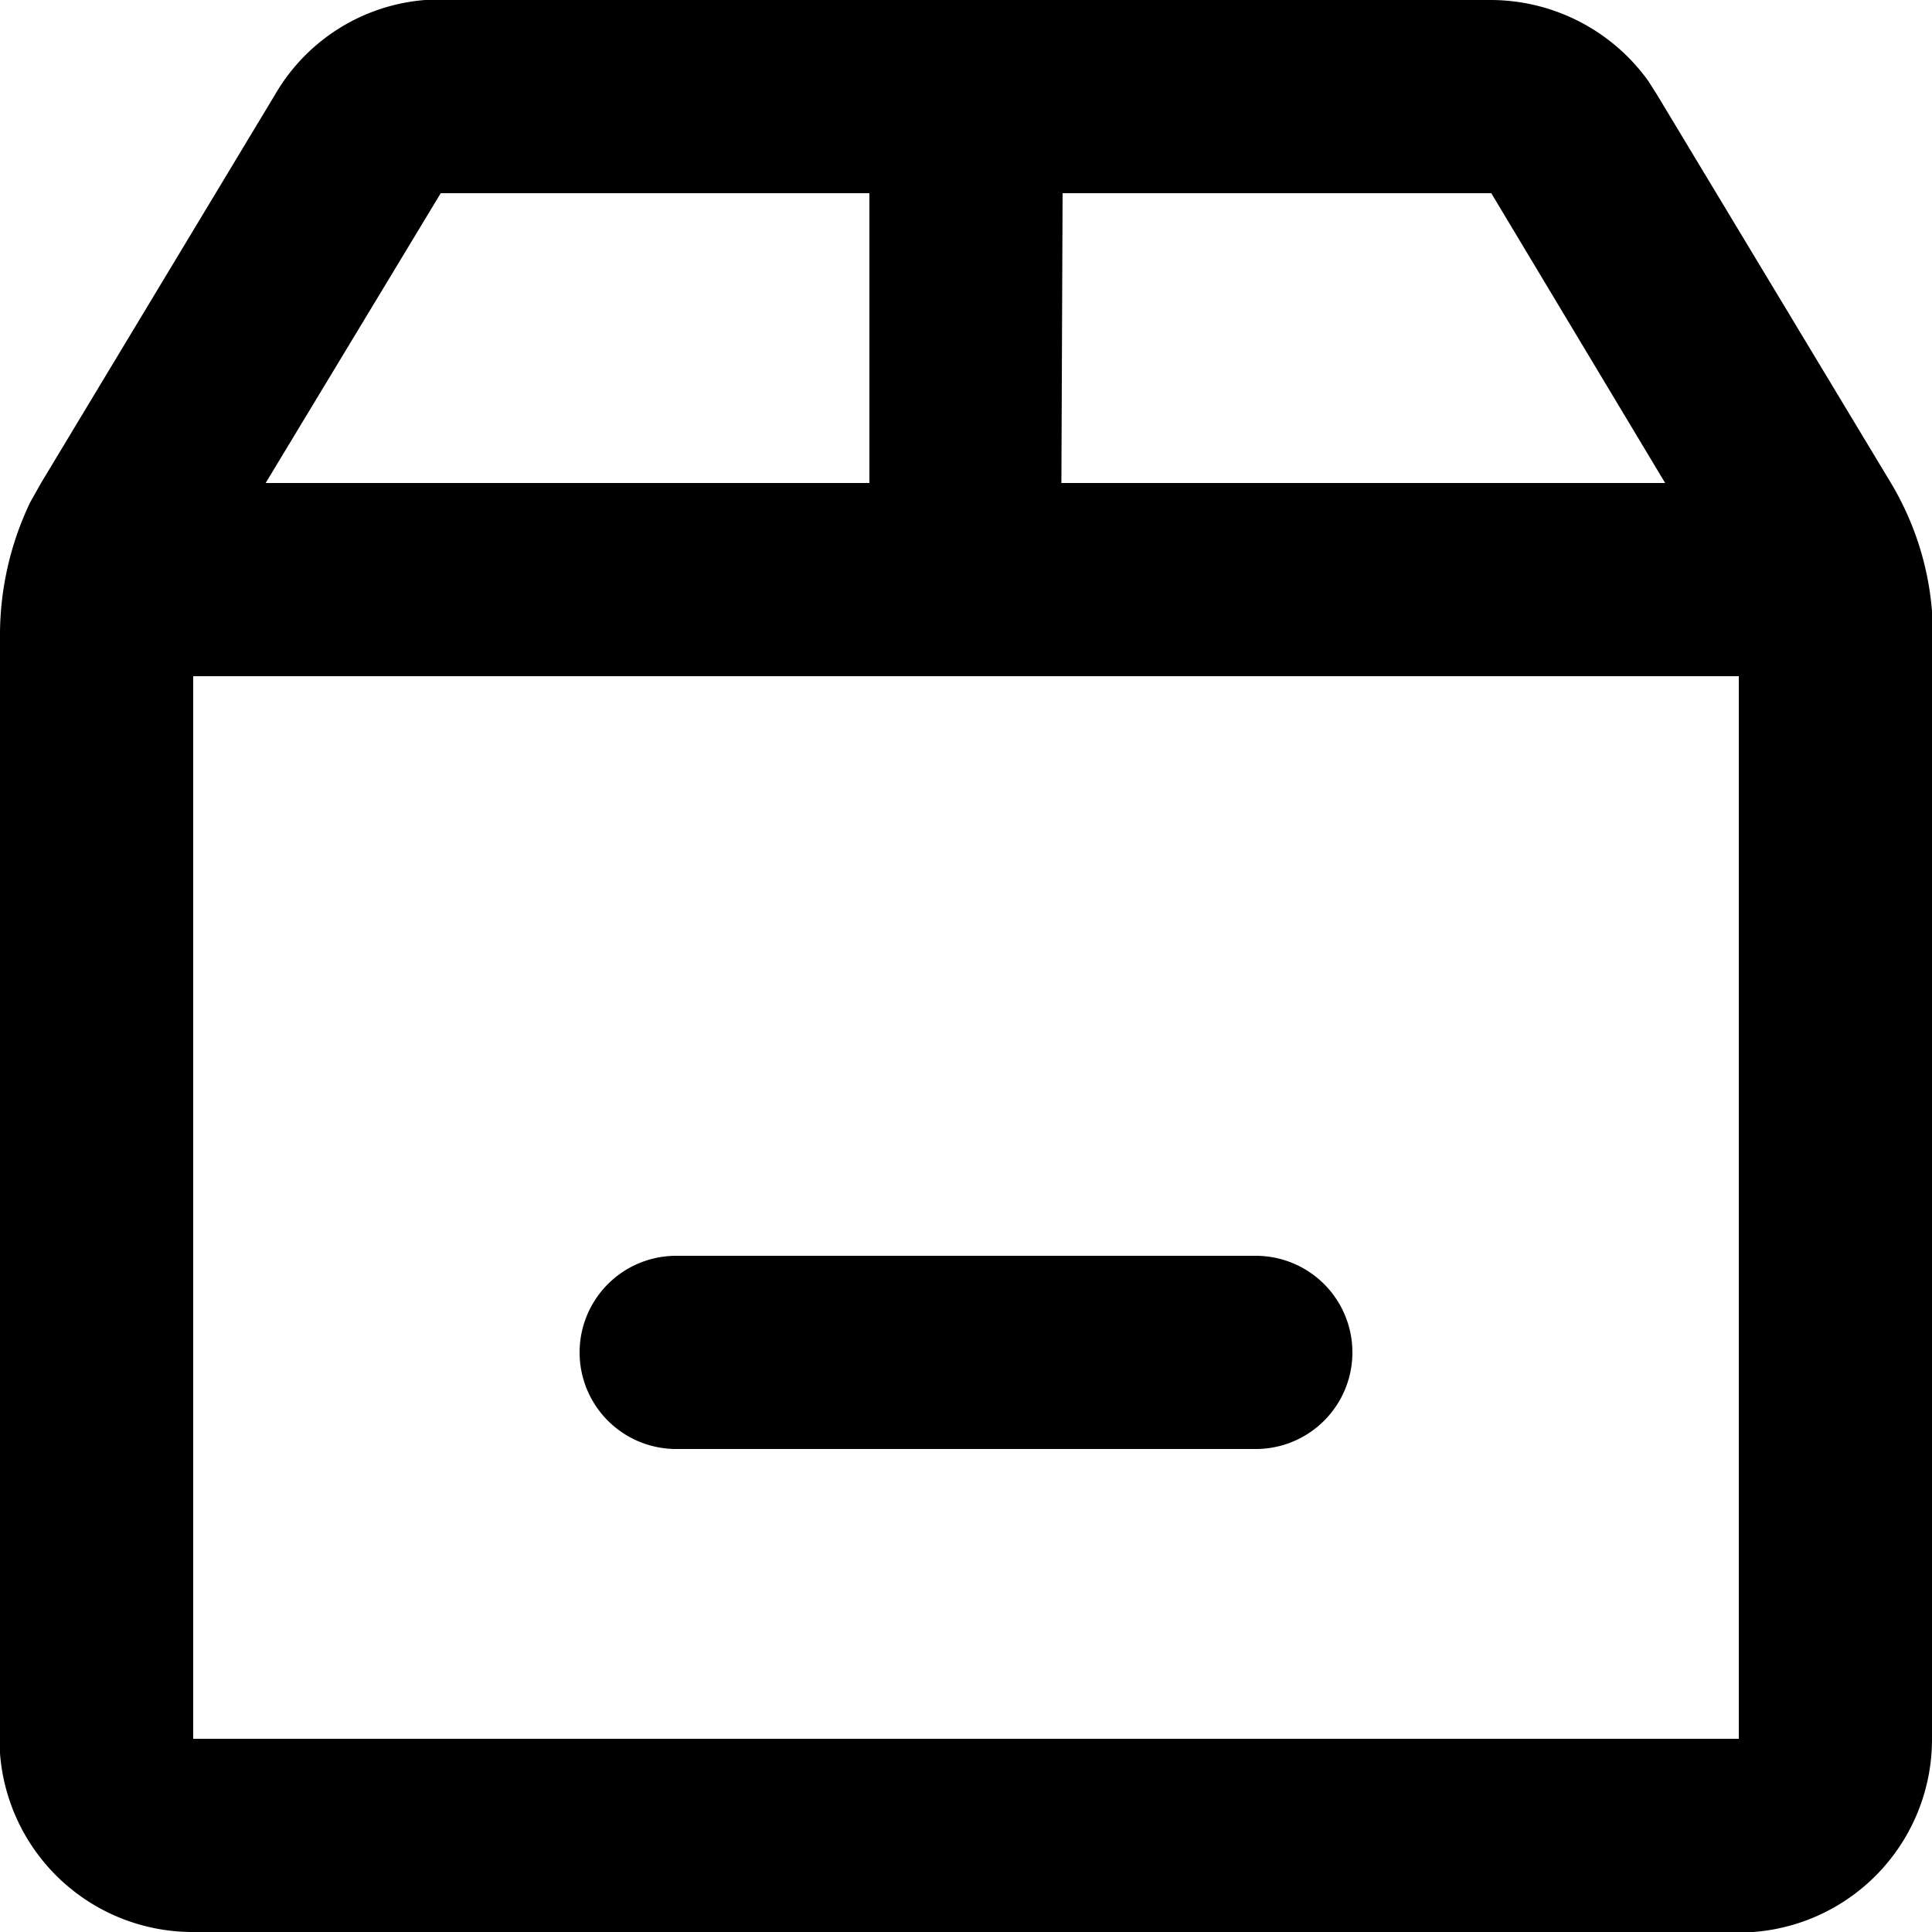 <svg xmlns="http://www.w3.org/2000/svg" viewBox="0 0 16 16"><g id="图层_2" data-name="图层 2"><g id="图层_1-2" data-name="图层 1"><path d="M16,5.06A2.45,2.45,0,0,0,15.66,4L13.72.78,13.65.67A1.61,1.61,0,0,0,12.35,0H3.52A1.58,1.58,0,0,0,2.28.78L.34,4l-.09.16A2.55,2.55,0,0,0,0,5.24v9.28A1.6,1.6,0,0,0,1.6,16H14.52A1.6,1.6,0,0,0,16,14.4V5.06ZM8.8,1.6h3.55L13.79,4h-5Zm-5.15,0H7.2V4h-5ZM14.4,8.8v5.6H1.6V5.6H14.4Z"/><path d="M10.4,10.4H5.6a.8.8,0,0,0,0,1.6h4.8a.8.8,0,0,0,0-1.6Z"/></g></g></svg>